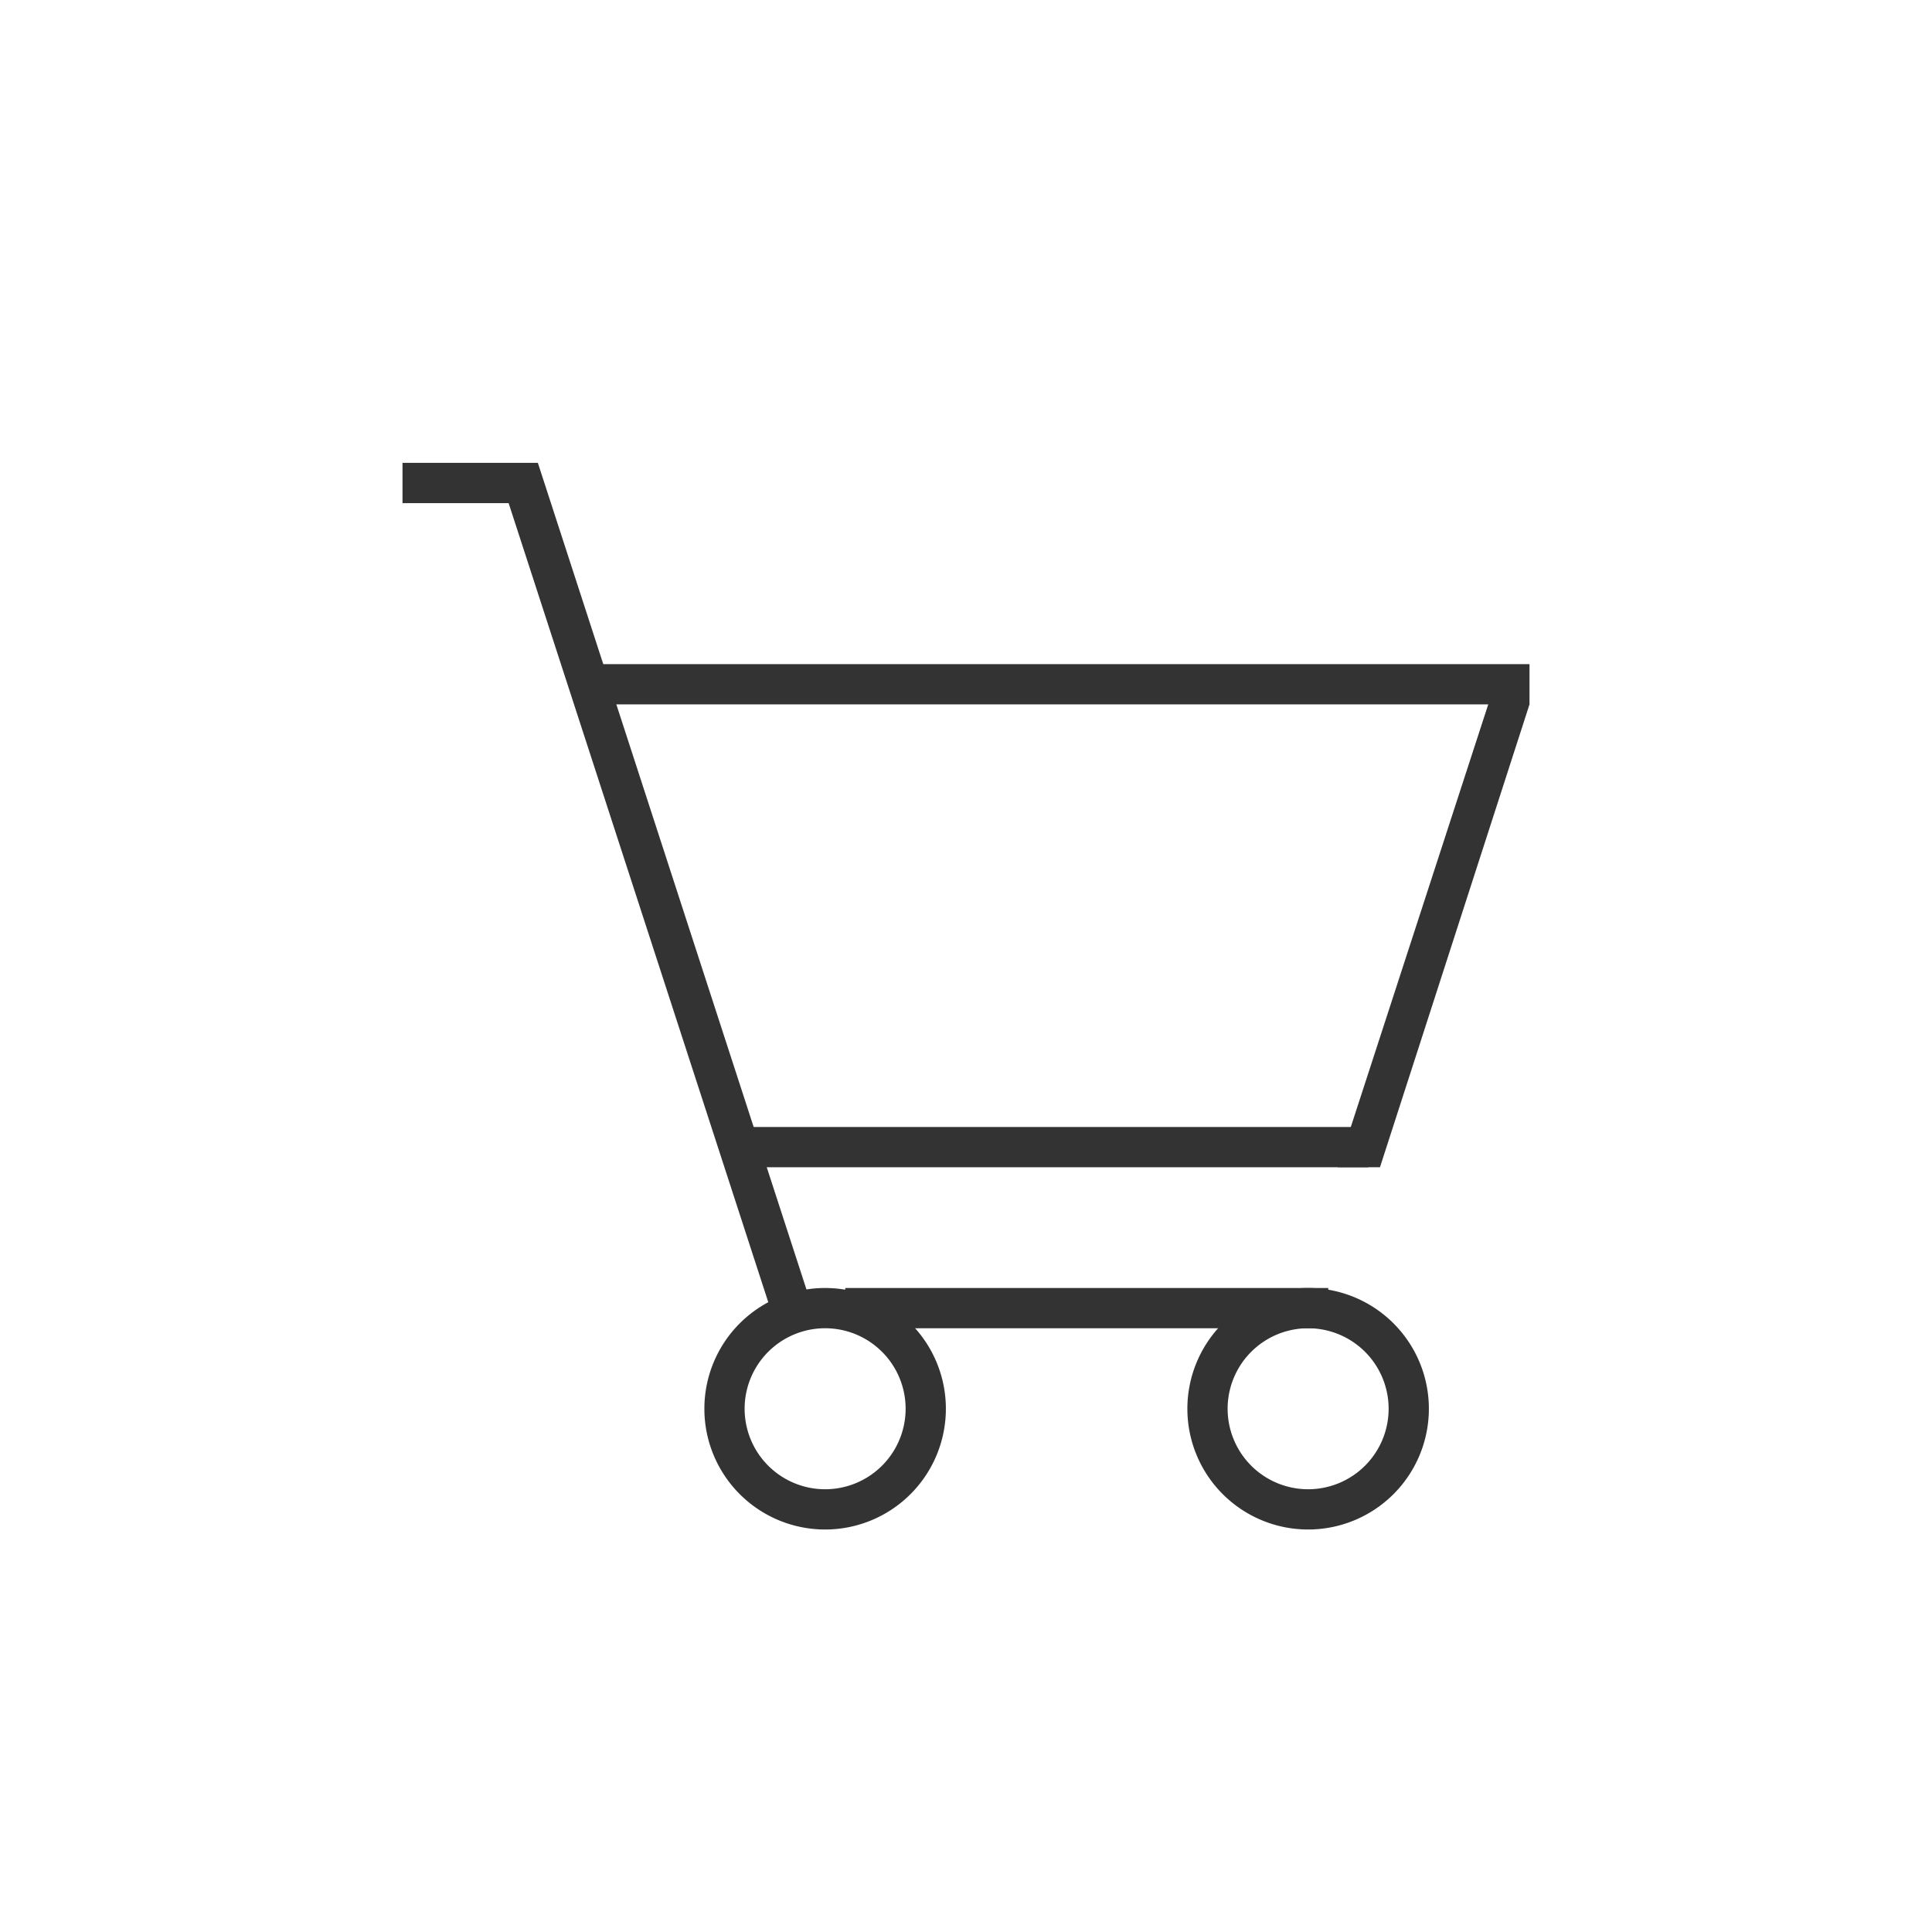 <svg xmlns="http://www.w3.org/2000/svg" viewBox="0 0 96 96"><defs><style>.a{fill:#f2f2f2;opacity:0;}.b{fill:none;stroke:#333;stroke-miterlimit:10;stroke-width:2px;}.c{fill:#333;}</style></defs><title>i-wtb-black</title><rect class="a" width="96" height="96"/><polyline class="b" points="20 24 26 24 39.42 65.3"/><path class="c" d="M41,66a4,4,0,1,1-4,4,4,4,0,0,1,4-4m0-2a6,6,0,1,0,6,6,6,6,0,0,0-6-6Z"/><path class="c" d="M65,66a4,4,0,1,1-4,4,4,4,0,0,1,4-4m0-2a6,6,0,1,0,6,6,6,6,0,0,0-6-6Z"/><rect class="c" x="42" y="64" width="24" height="2"/><polygon class="c" points="29.25 33 29.25 35 73.95 35 66.47 58 68.57 58 76 35 76 33 29.25 33"/><rect class="c" x="37" y="56" width="31" height="2"/></svg>